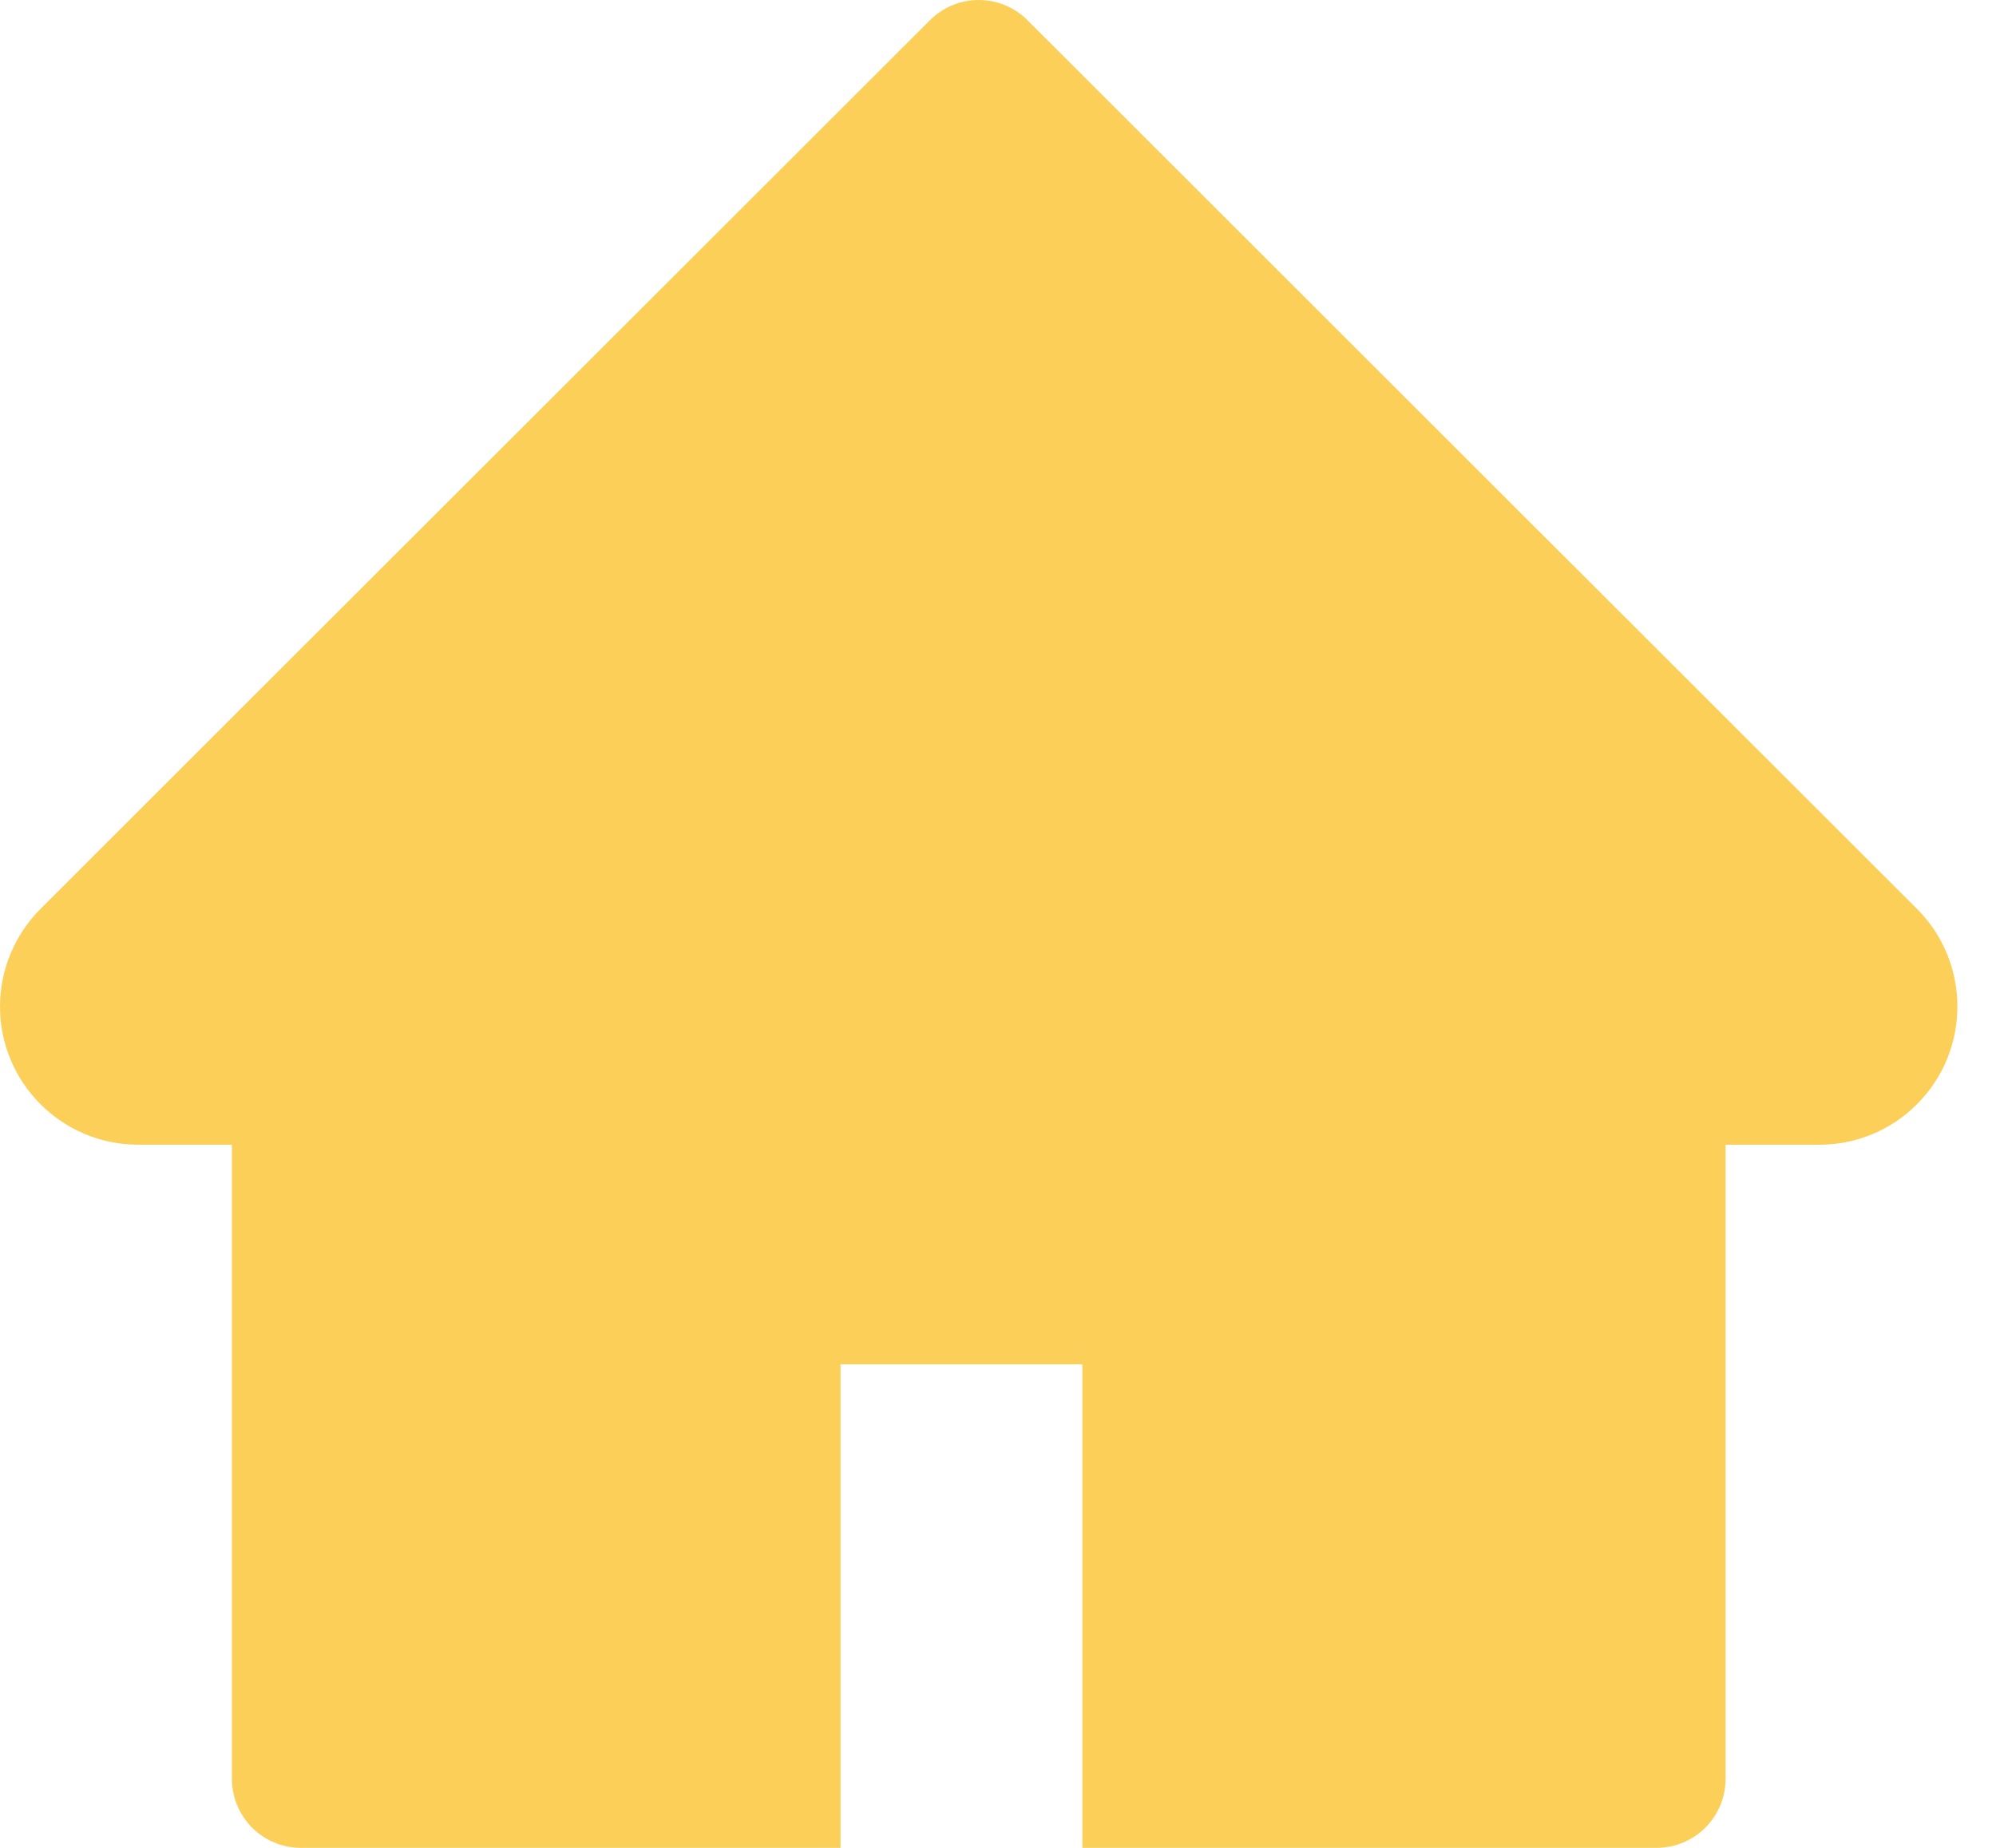 <svg width="27" height="25" viewBox="0 0 27 25" fill="none" xmlns="http://www.w3.org/2000/svg">
<path id="Vector" d="M25.93 12.295L13.899 0.274C13.813 0.187 13.71 0.118 13.597 0.071C13.483 0.024 13.362 0 13.239 0C13.117 0 12.995 0.024 12.882 0.071C12.769 0.118 12.666 0.187 12.579 0.274L0.549 12.295C0.199 12.646 0 13.122 0 13.618C0 14.649 0.838 15.487 1.869 15.487H3.137V24.065C3.137 24.582 3.554 25 4.071 25H11.37V18.458H14.641V25H22.407C22.924 25 23.342 24.582 23.342 24.065V15.487H24.609C25.106 15.487 25.582 15.292 25.932 14.938C26.66 14.208 26.66 13.025 25.93 12.295Z" fill="#FCCF59"/>
</svg>
